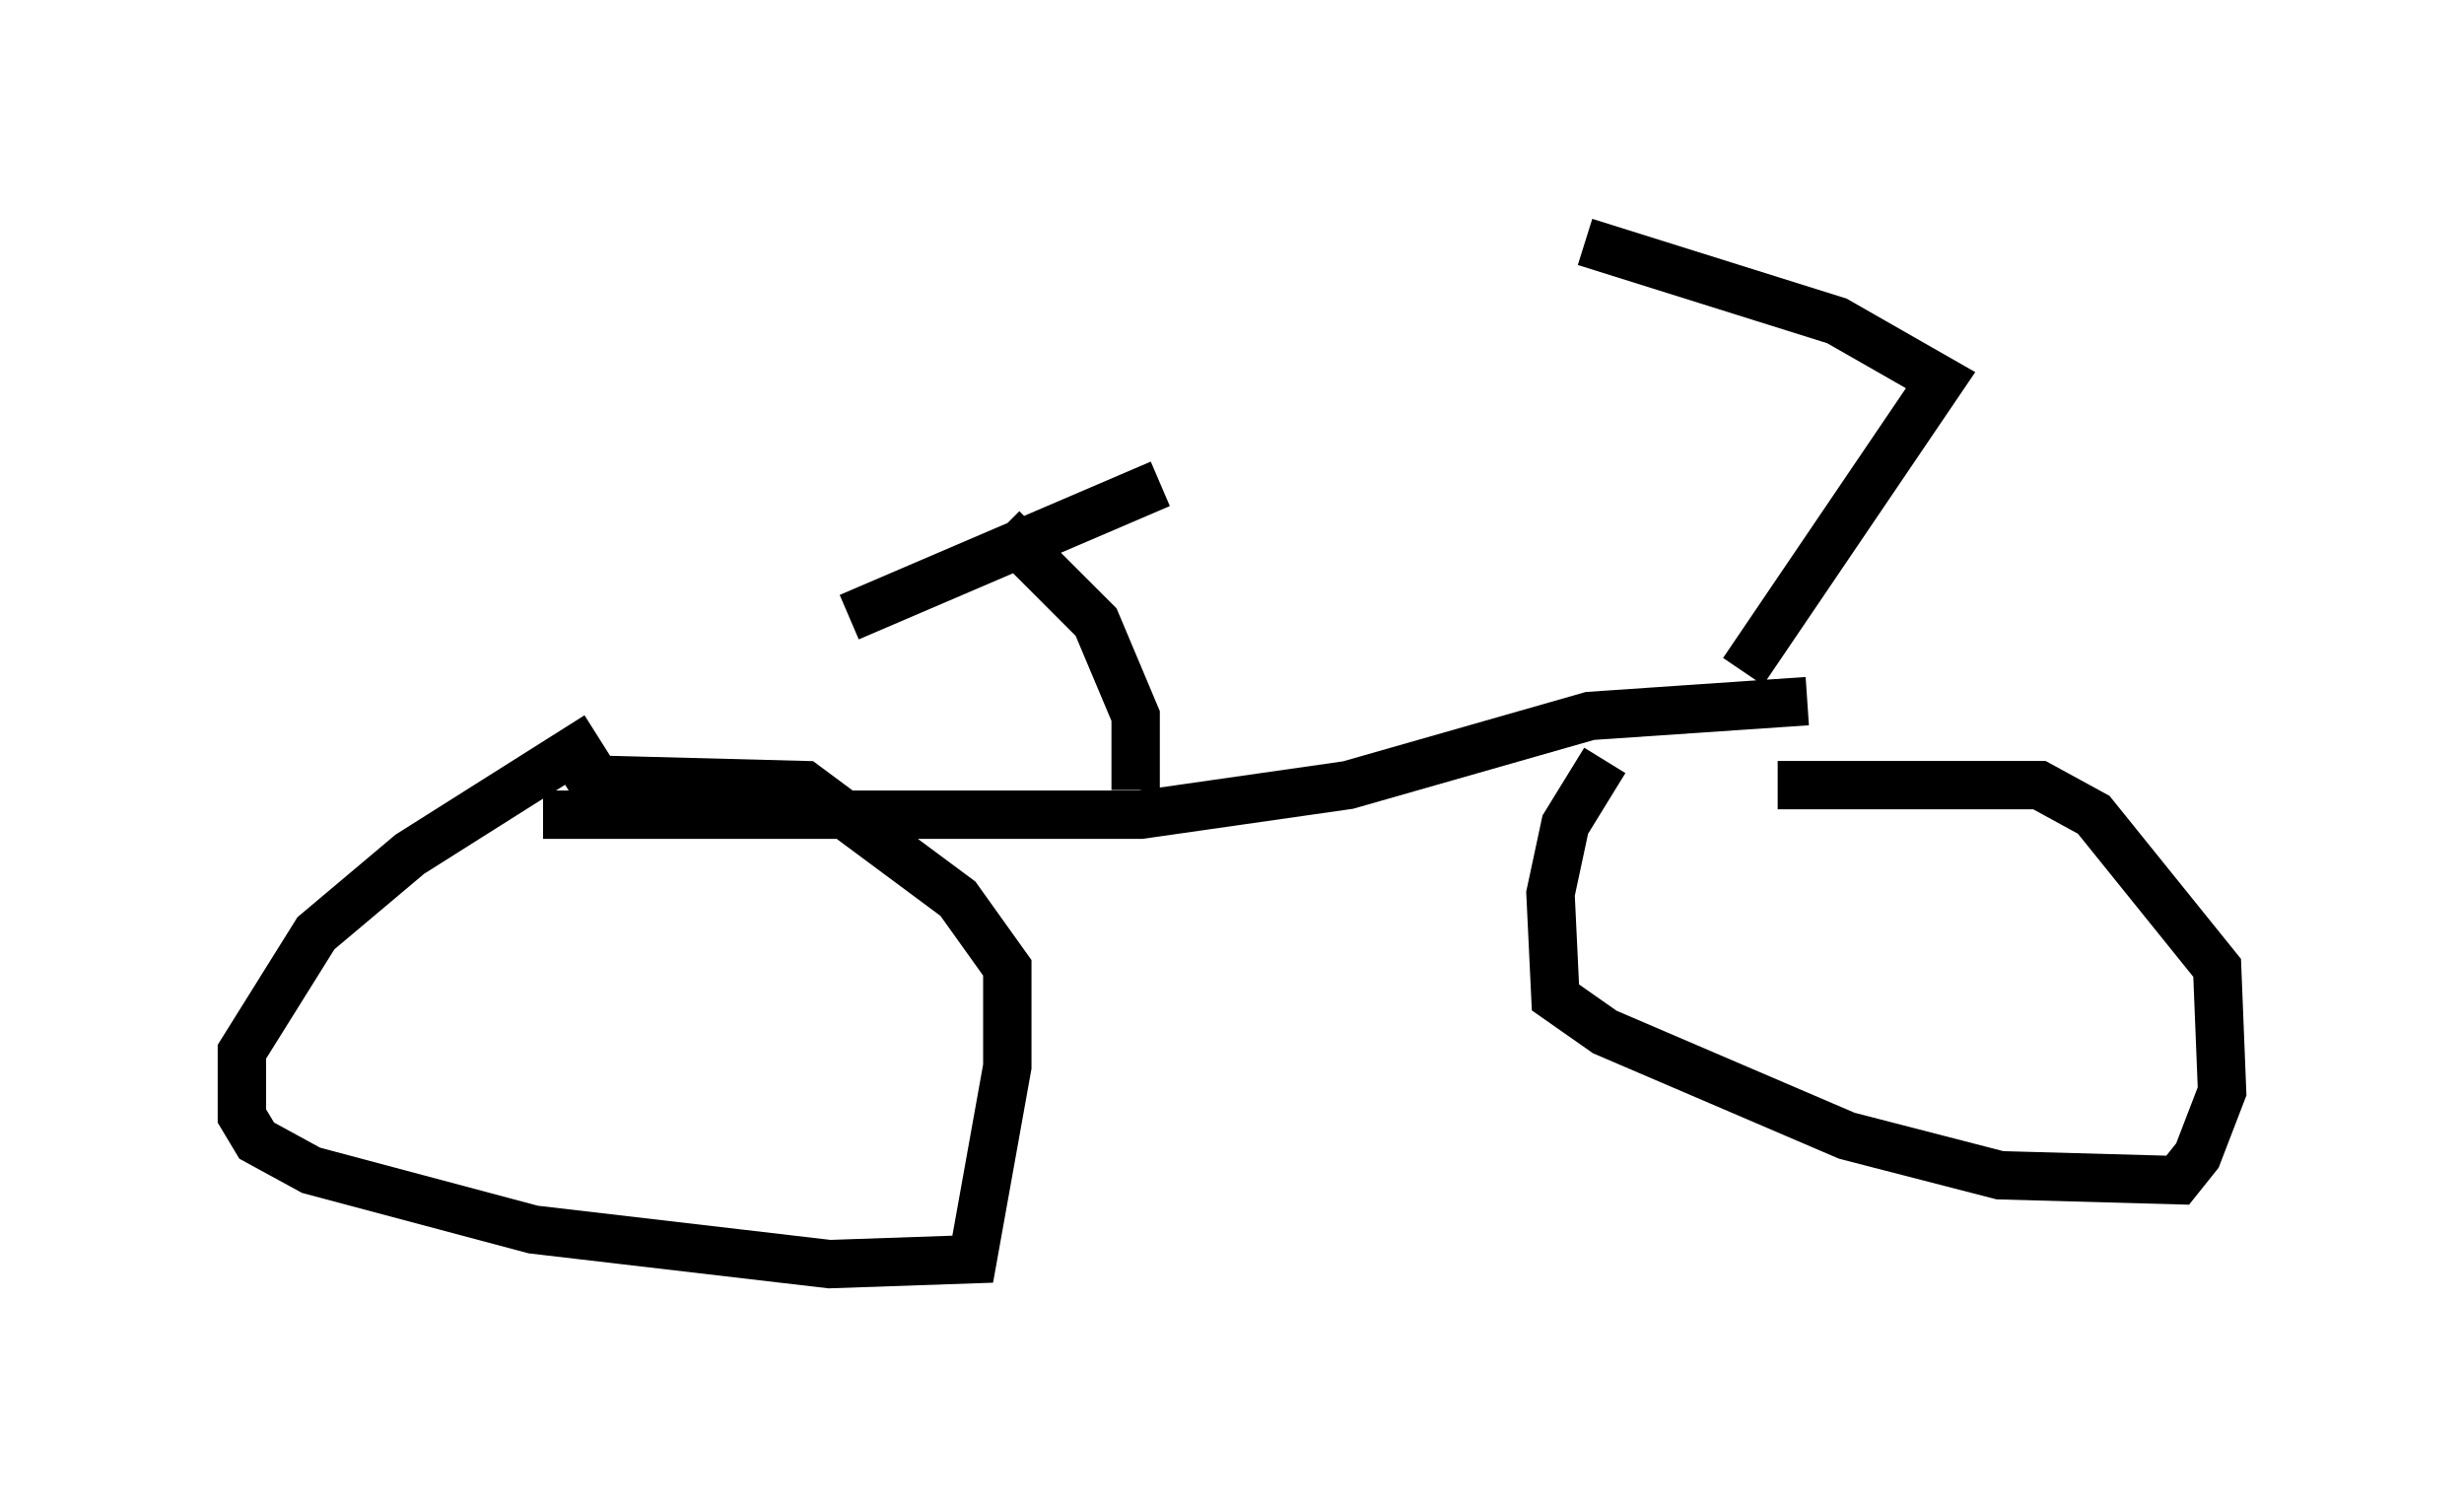 <?xml version="1.0" encoding="utf-8" ?>
<svg baseProfile="full" height="31.131" version="1.1" width="50.936" xmlns="http://www.w3.org/2000/svg" xmlns:ev="http://www.w3.org/2001/xml-events" xmlns:xlink="http://www.w3.org/1999/xlink"><defs /><rect fill="white" height="31.131" width="50.936" x="0" y="0" /><path d="M34.502, 14.902 m-1.327, 0.817 l-0.817, 1.327 -0.306, 1.429 l0.102, 2.144 1.021, 0.715 l5.002, 2.144 3.165, 0.817 l3.675, 0.102 0.408, -0.51 l0.51, -1.327 -0.102, -2.552 l-2.552, -3.165 -1.123, -0.613 l-5.41, 0.0 m-24.398, -1.021 l-3.879, 2.45 -1.94, 1.633 l-1.531, 2.45 0.0, 1.327 l0.306, 0.51 1.123, 0.613 l4.594, 1.225 6.125, 0.715 l2.96, -0.102 0.715, -3.981 l0.0, -2.042 -1.021, -1.429 l-3.165, -2.348 -3.879, -0.102 l-0.817, 0.51 m25.419, -2.144 l-4.492, 0.306 -5.002, 1.429 l-4.288, 0.613 -12.352, 0.0 m24.807, -2.96 l4.083, -6.023 -2.144, -1.225 l-5.206, -1.633 m-9.29, 11.331 l0.0, -1.531 -0.817, -1.94 l-1.94, -1.94 m3.267, -0.919 l-6.431, 2.756 " fill="none" stroke="black" stroke-width="1" /></svg>